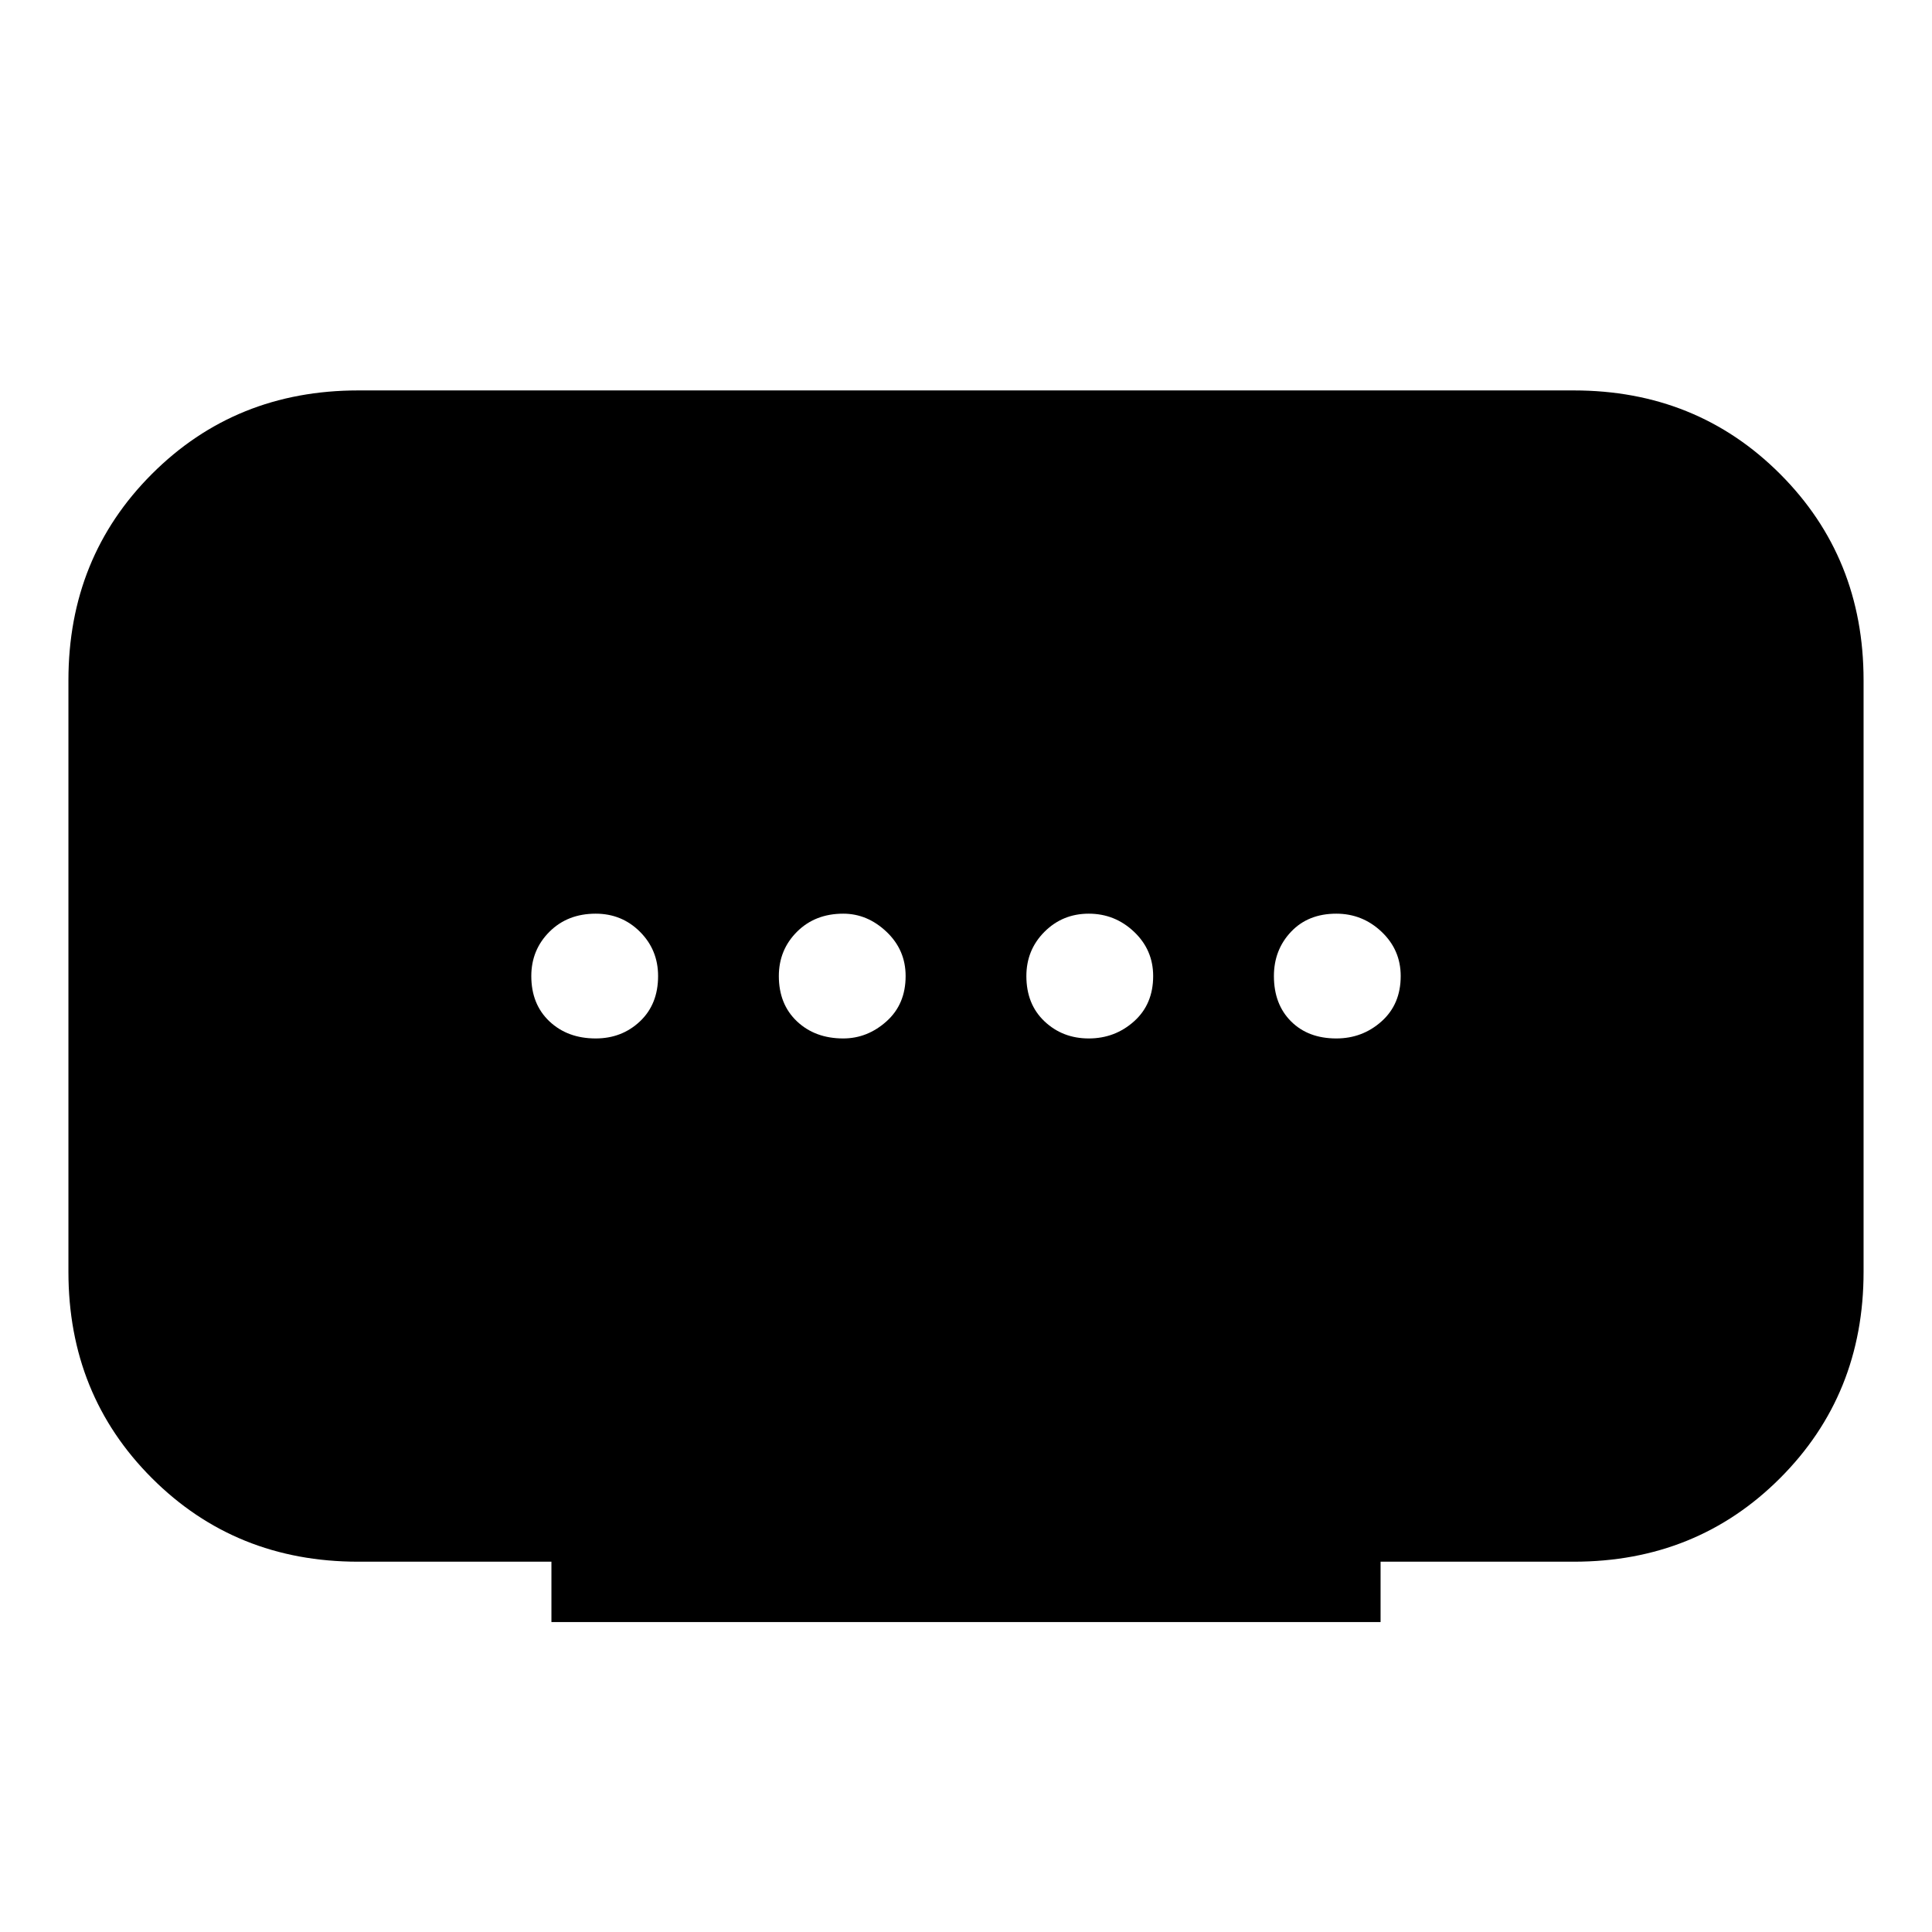<svg xmlns="http://www.w3.org/2000/svg" width="48" height="48" viewBox="0 0 48 48"><path d="M13.7 40.3v-1.5H8.9q-3.05 0-5.125-2.075T1.7 31.6V16.9q0-3.05 2.075-5.125T8.9 9.7h30.2q3.05 0 5.125 2.075T46.3 16.9v14.7q0 3.05-2.075 5.125T39.1 38.8h-4.8v1.5Zm7.25-14.5q.6 0 1.075-.425t.475-1.125q0-.65-.475-1.1-.475-.45-1.075-.45-.7 0-1.15.45-.45.45-.45 1.1 0 .7.45 1.125.45.425 1.15.425Zm-6.15 0q.65 0 1.1-.425.45-.425.45-1.125 0-.65-.45-1.1-.45-.45-1.1-.45-.7 0-1.15.45-.45.45-.45 1.1 0 .7.45 1.125.45.425 1.15.425Zm12.25 0q.65 0 1.125-.425t.475-1.125q0-.65-.475-1.1-.475-.45-1.125-.45t-1.1.45q-.45.45-.45 1.1 0 .7.45 1.125.45.425 1.1.425Zm6.15 0q.65 0 1.125-.425t.475-1.125q0-.65-.475-1.1-.475-.45-1.125-.45-.7 0-1.125.45-.425.45-.425 1.1 0 .7.425 1.125.425.425 1.125.425Z"/></svg>